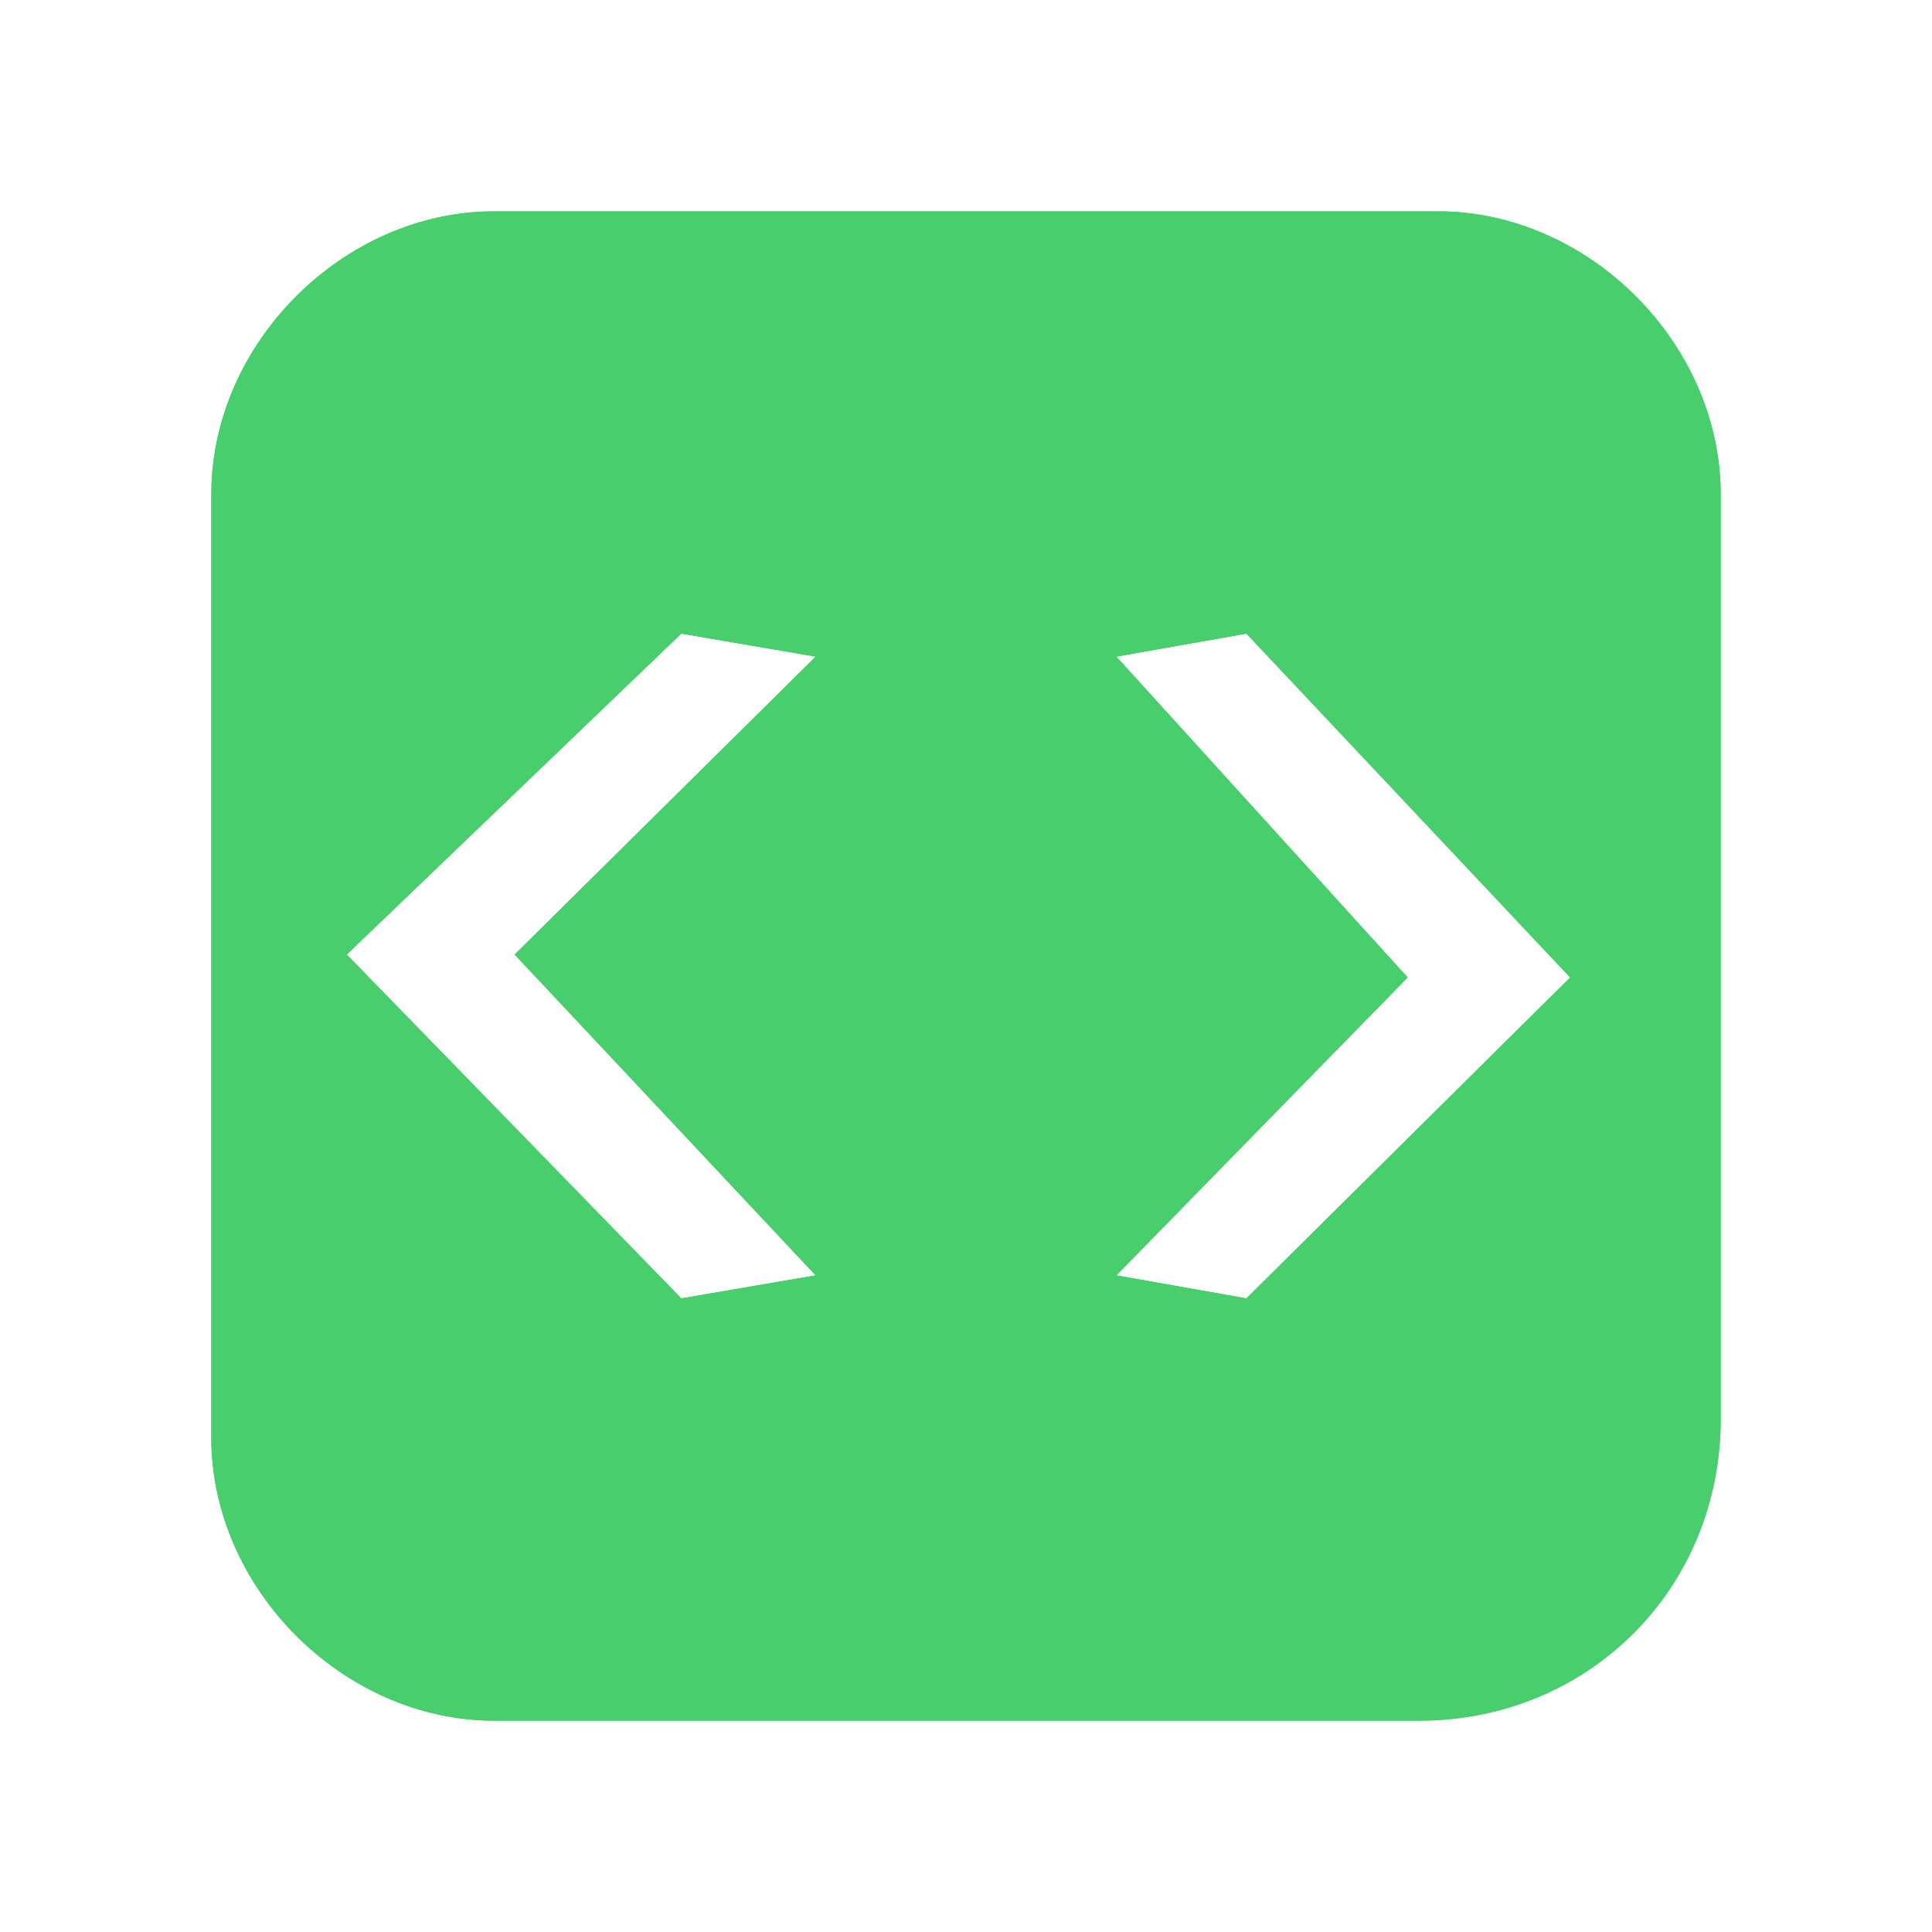 <svg width="128" height="128" viewBox="0 0 128 128" fill="none" xmlns="http://www.w3.org/2000/svg">
<path fill-rule="evenodd" clip-rule="evenodd" d="M94 114C105.25 114 114 105.25 114 94V32.75C114 22.75 105.25 14 95.25 14L32.75 14C22.75 14 14 22.75 14 32.75V95.25C14 105.25 22.75 114 32.75 114H94ZM23 63.241L45.143 86L54 84.483L34.071 63.241L54 43.517L45.143 42L23 63.241ZM82.571 42L104 64.759L82.571 86L74 84.483L93.286 64.759L74 43.517L82.571 42Z" fill="#48CE6C"/>
<g filter="url(#filter0_f_1_14)">
<path fill-rule="evenodd" clip-rule="evenodd" d="M94 114C105.25 114 114 105.25 114 94V32.75C114 22.75 105.25 14 95.25 14L32.75 14C22.75 14 14 22.75 14 32.75V95.25C14 105.25 22.75 114 32.75 114H94ZM23 63.241L45.143 86L54 84.483L34.071 63.241L54 43.517L45.143 42L23 63.241ZM82.571 42L104 64.759L82.571 86L74 84.483L93.286 64.759L74 43.517L82.571 42Z" fill="#48CE6C"/>
</g>
<g filter="url(#filter1_f_1_14)">
<path fill-rule="evenodd" clip-rule="evenodd" d="M23 63.241L45.143 86L54 84.483L34.071 63.241L54 43.517L45.143 42L23 63.241ZM82.571 42L104 64.759L82.571 86L74 84.483L93.286 64.759L74 43.517L82.571 42Z" fill="white"/>
</g>
<path fill-rule="evenodd" clip-rule="evenodd" d="M23 63.241L45.143 86L54 84.483L34.071 63.241L54 43.517L45.143 42L23 63.241ZM82.571 42L104 64.759L82.571 86L74 84.483L93.286 64.759L74 43.517L82.571 42Z" fill="white"/>
<defs>
<filter id="filter0_f_1_14" x="4" y="4" width="120" height="120" filterUnits="userSpaceOnUse" color-interpolation-filters="sRGB">
<feFlood flood-opacity="0" result="BackgroundImageFix"/>
<feBlend mode="normal" in="SourceGraphic" in2="BackgroundImageFix" result="shape"/>
<feGaussianBlur stdDeviation="5" result="effect1_foregroundBlur_1_14"/>
</filter>
<filter id="filter1_f_1_14" x="16.1" y="35.1" width="94.8" height="57.8" filterUnits="userSpaceOnUse" color-interpolation-filters="sRGB">
<feFlood flood-opacity="0" result="BackgroundImageFix"/>
<feBlend mode="normal" in="SourceGraphic" in2="BackgroundImageFix" result="shape"/>
<feGaussianBlur stdDeviation="3.45" result="effect1_foregroundBlur_1_14"/>
</filter>
</defs>
</svg>
